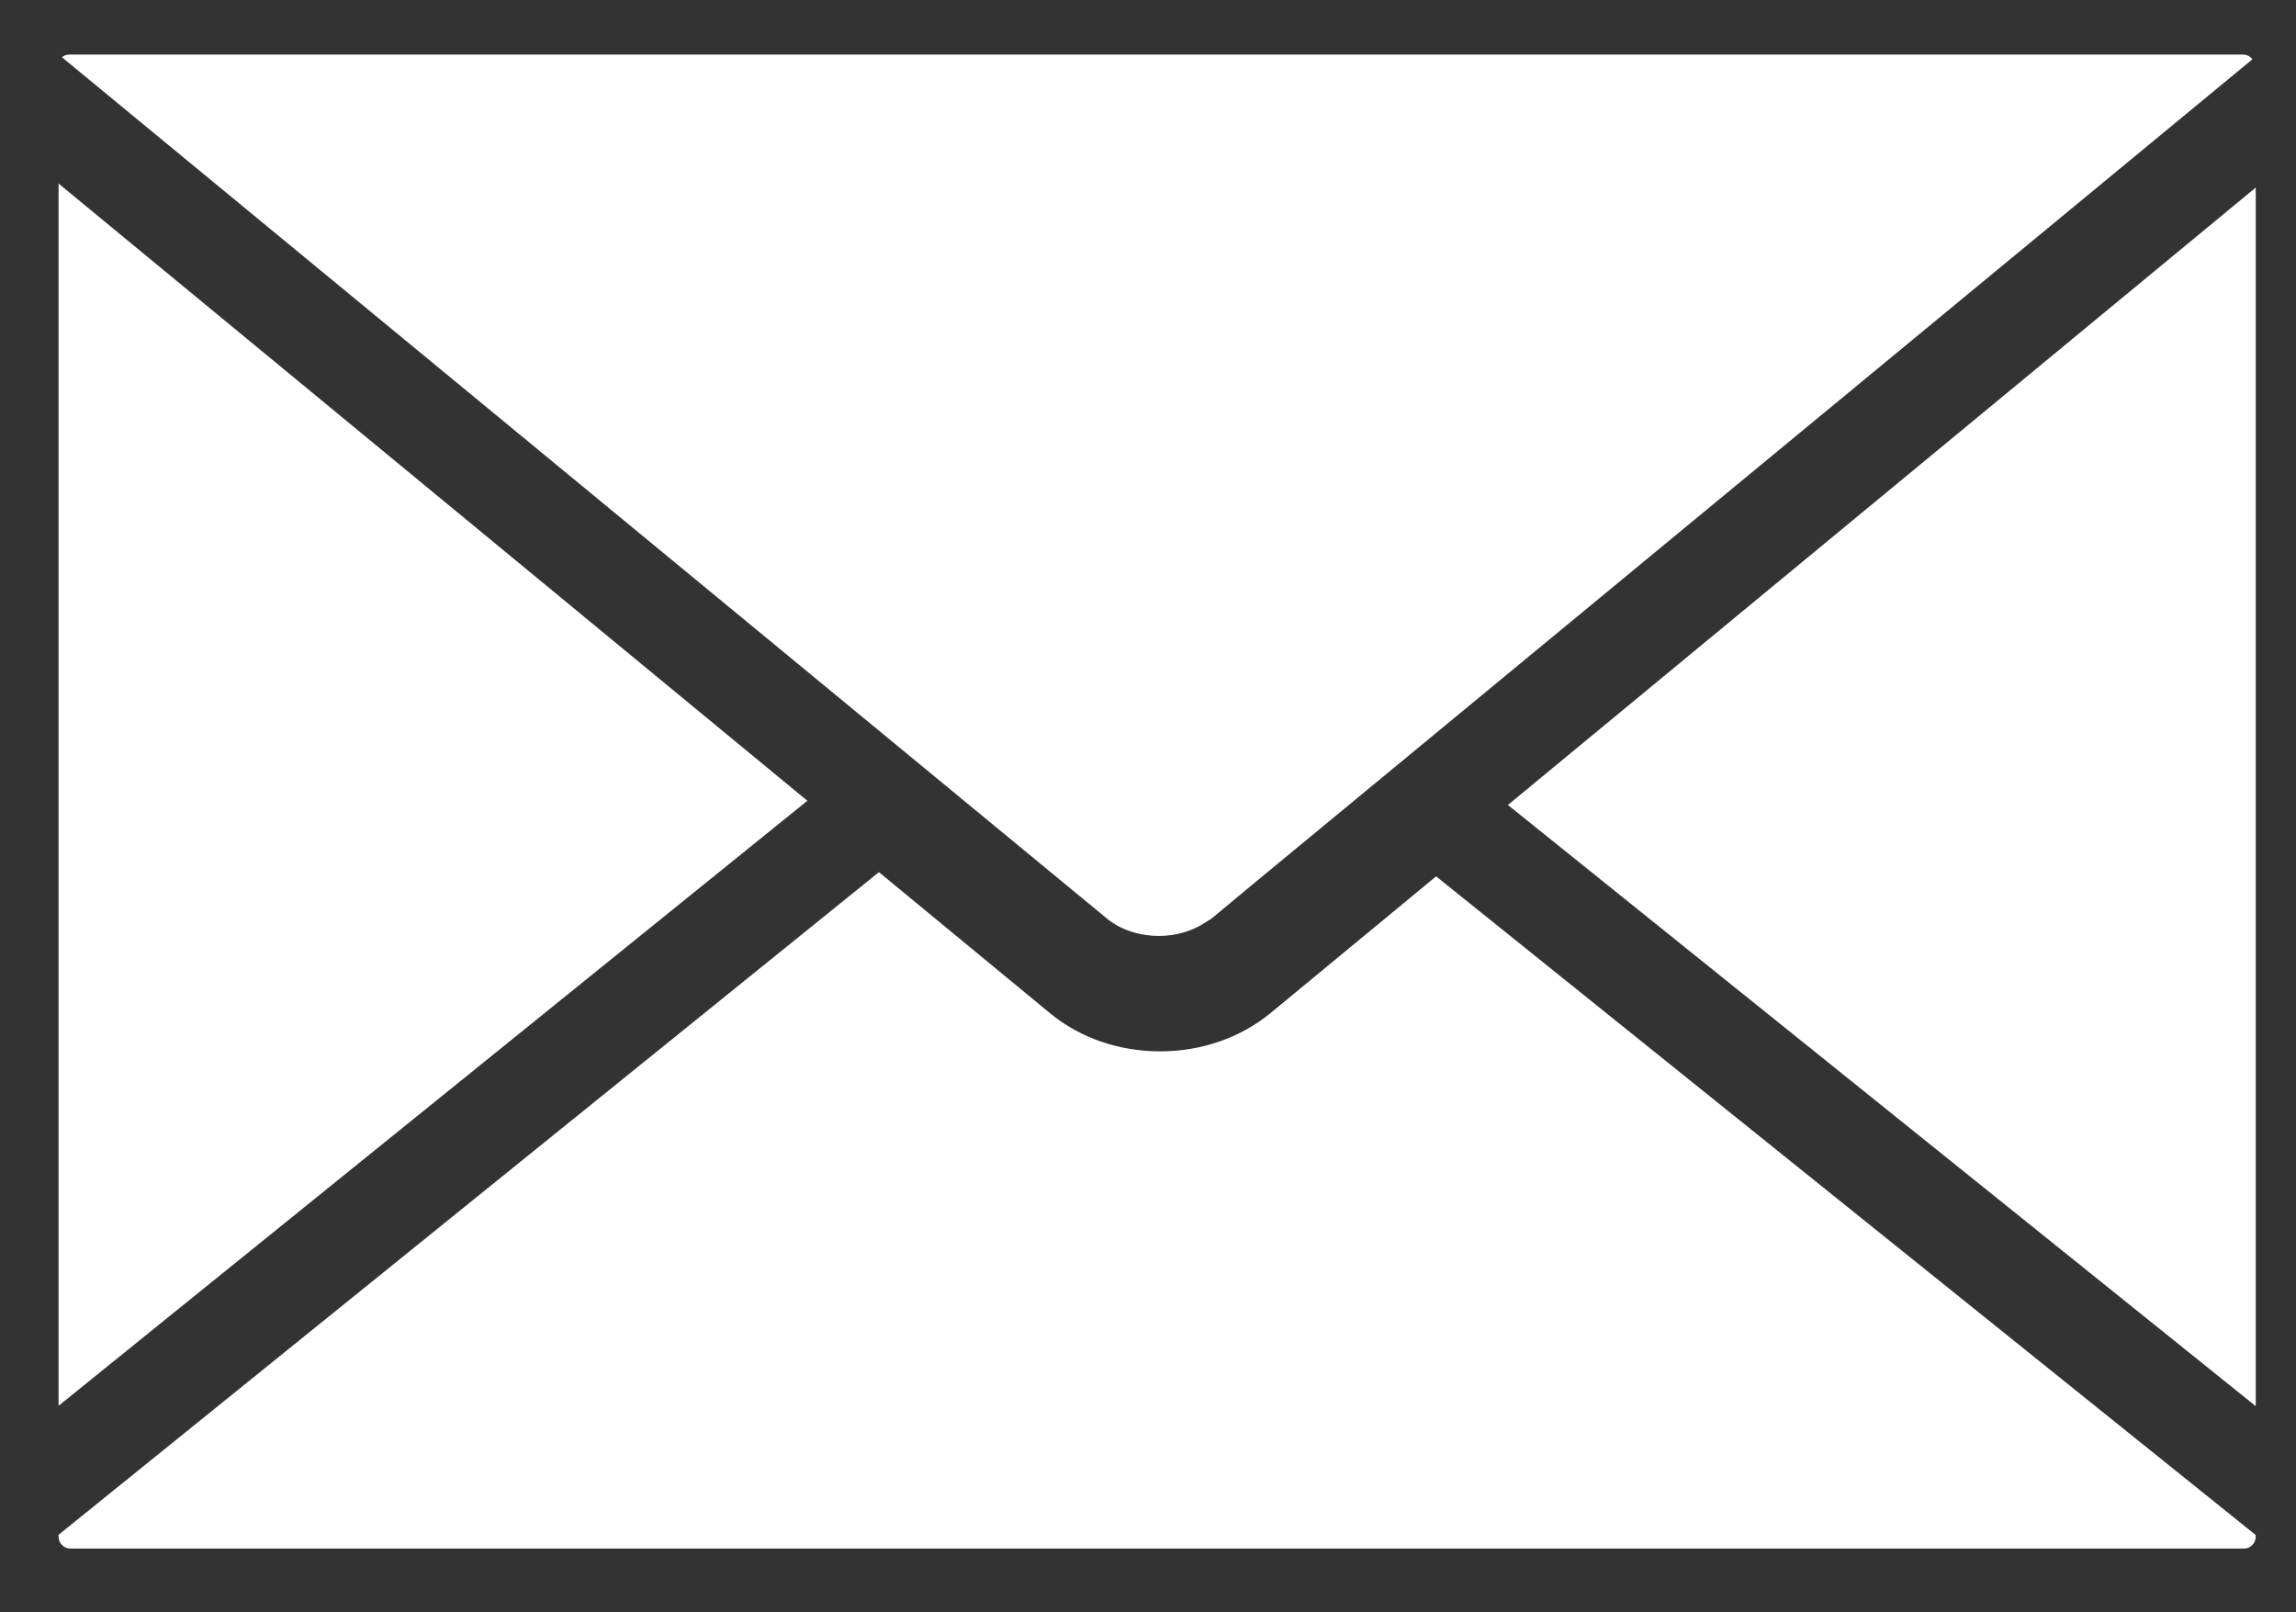 <?xml version="1.0" encoding="utf-8"?>
<!-- Generator: Adobe Illustrator 15.0.2, SVG Export Plug-In  -->
<!DOCTYPE svg PUBLIC "-//W3C//DTD SVG 1.1//EN" "http://www.w3.org/Graphics/SVG/1.1/DTD/svg11.dtd">
<svg version="1.1"
	 xmlns="http://www.w3.org/2000/svg" xmlns:xlink="http://www.w3.org/1999/xlink" xmlns:a="http://ns.adobe.com/AdobeSVGViewerExtensions/3.0/"
	 x="0px" y="0px" width="47px" height="33px" viewBox="-1.199 -1.117 47 33" enable-background="new -1.199 -1.117 47 33"
	 xml:space="preserve">
<rect x="-1.199" y="-1.117" width="47" height="33" fill="#333333" stroke="none"/>
<defs>
</defs>
<path fill="#ffffff" d="M22.525,18.039h0.008c0.34,0,0.676-0.098,0.945-0.277l0.074-0.047c0.016-0.012,0.031-0.02,0.051-0.032
	l0.855-0.711L44.908,0.097C44.869,0.039,44.795,0,44.717,0h-44.5C0.162,0,0.111,0.019,0.068,0.054l21.398,17.634
	C21.736,17.91,22.119,18.039,22.525,18.039"/>
<polygon fill="#ffffff" points="0,2.64 0,27.656 15.328,15.273 "/>
<polygon fill="#ffffff" points="29.668,15.359 44.977,27.664 44.977,2.722 "/>
<path fill="#ffffff" d="M24.801,19.625c-0.613,0.5-1.41,0.777-2.25,0.777s-1.637-0.273-2.246-0.773l-3.512-2.895L0,30.297v0.043
	c0,0.129,0.109,0.238,0.242,0.238h44.5c0.125,0,0.234-0.109,0.234-0.238v-0.039L28.199,16.82L24.801,19.625z"/>
</svg>
